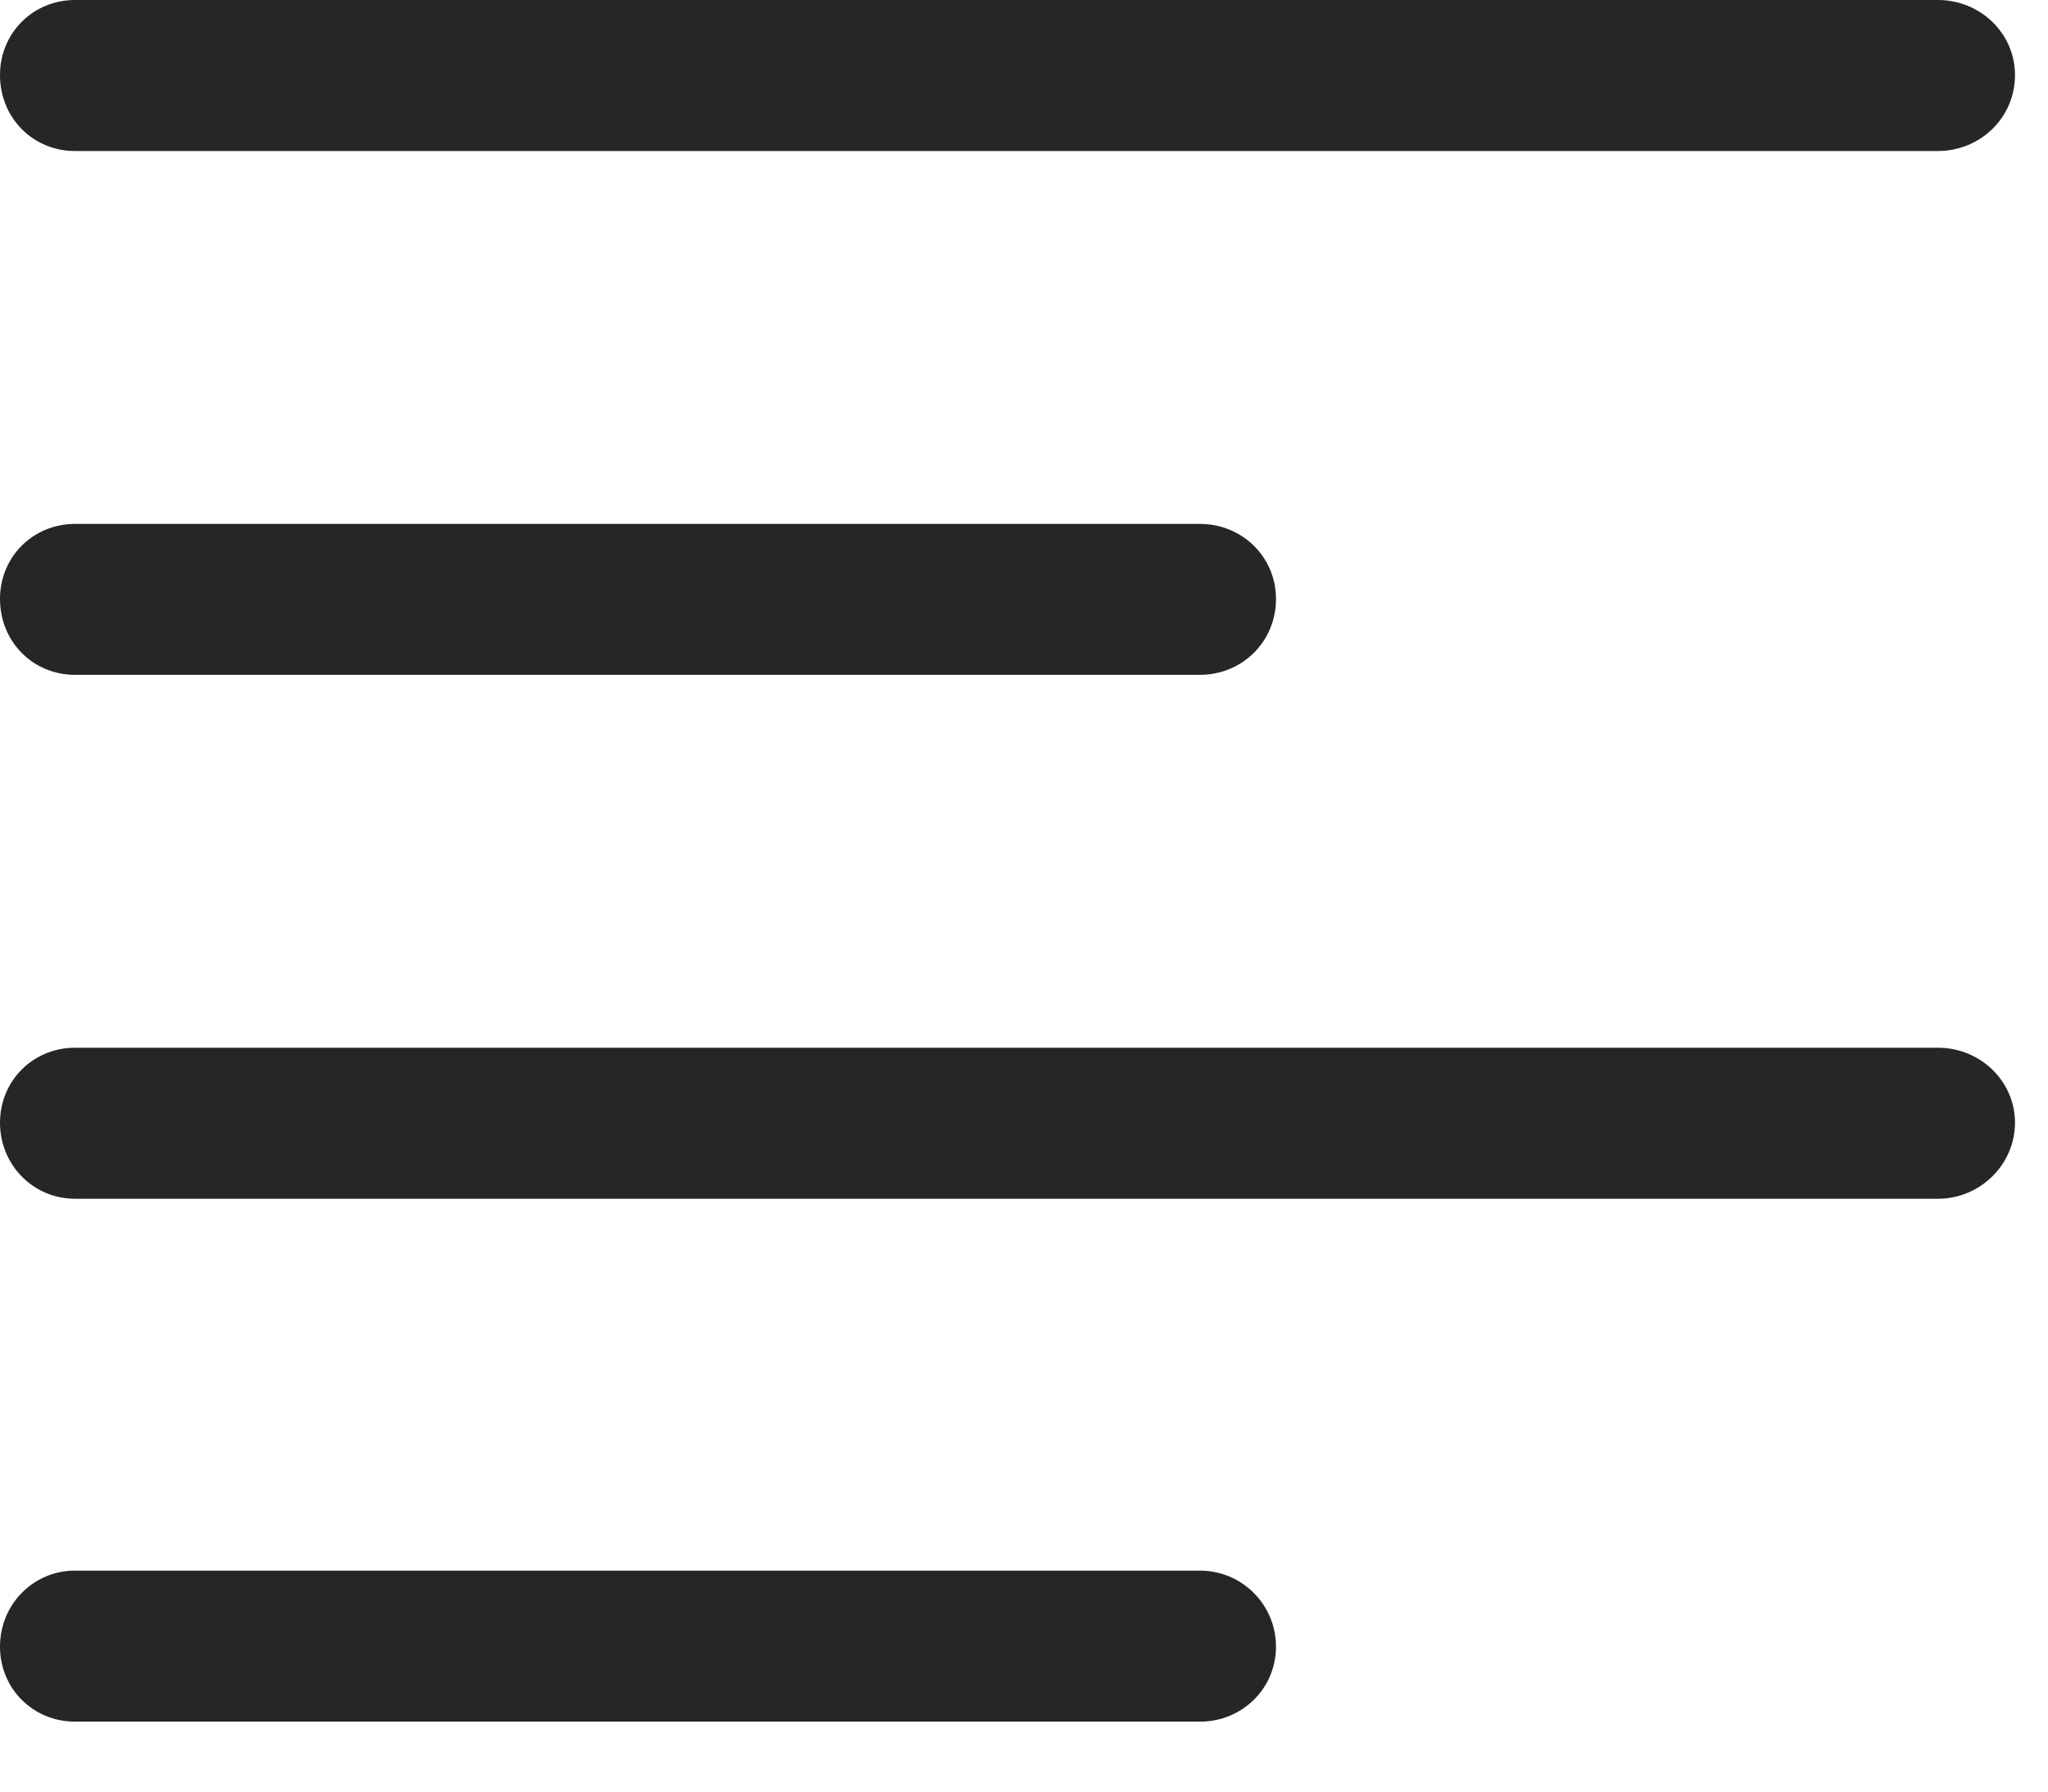 <svg width="24" height="21" viewBox="0 0 24 21" fill="none" xmlns="http://www.w3.org/2000/svg">
<path d="M0.879 1.77H22.711C23.203 1.77 23.613 1.383 23.613 0.879C23.613 0.387 23.203 0 22.711 0H0.879C0.387 0 0 0.387 0 0.879C0 1.383 0.387 1.77 0.879 1.77ZM0.879 7.91H14.062C14.555 7.91 14.953 7.523 14.953 7.02C14.953 6.527 14.555 6.141 14.062 6.141H0.879C0.387 6.141 0 6.527 0 7.02C0 7.523 0.387 7.91 0.879 7.91ZM0.879 14.051H22.711C23.203 14.051 23.613 13.652 23.613 13.16C23.613 12.668 23.203 12.281 22.711 12.281H0.879C0.387 12.281 0 12.668 0 13.16C0 13.652 0.387 14.051 0.879 14.051ZM0.879 20.18H14.062C14.555 20.18 14.953 19.793 14.953 19.301C14.953 18.809 14.555 18.41 14.062 18.41H0.879C0.387 18.41 0 18.809 0 19.301C0 19.793 0.387 20.18 0.879 20.18Z" fill="black" fill-opacity="0.85"/>
</svg>
